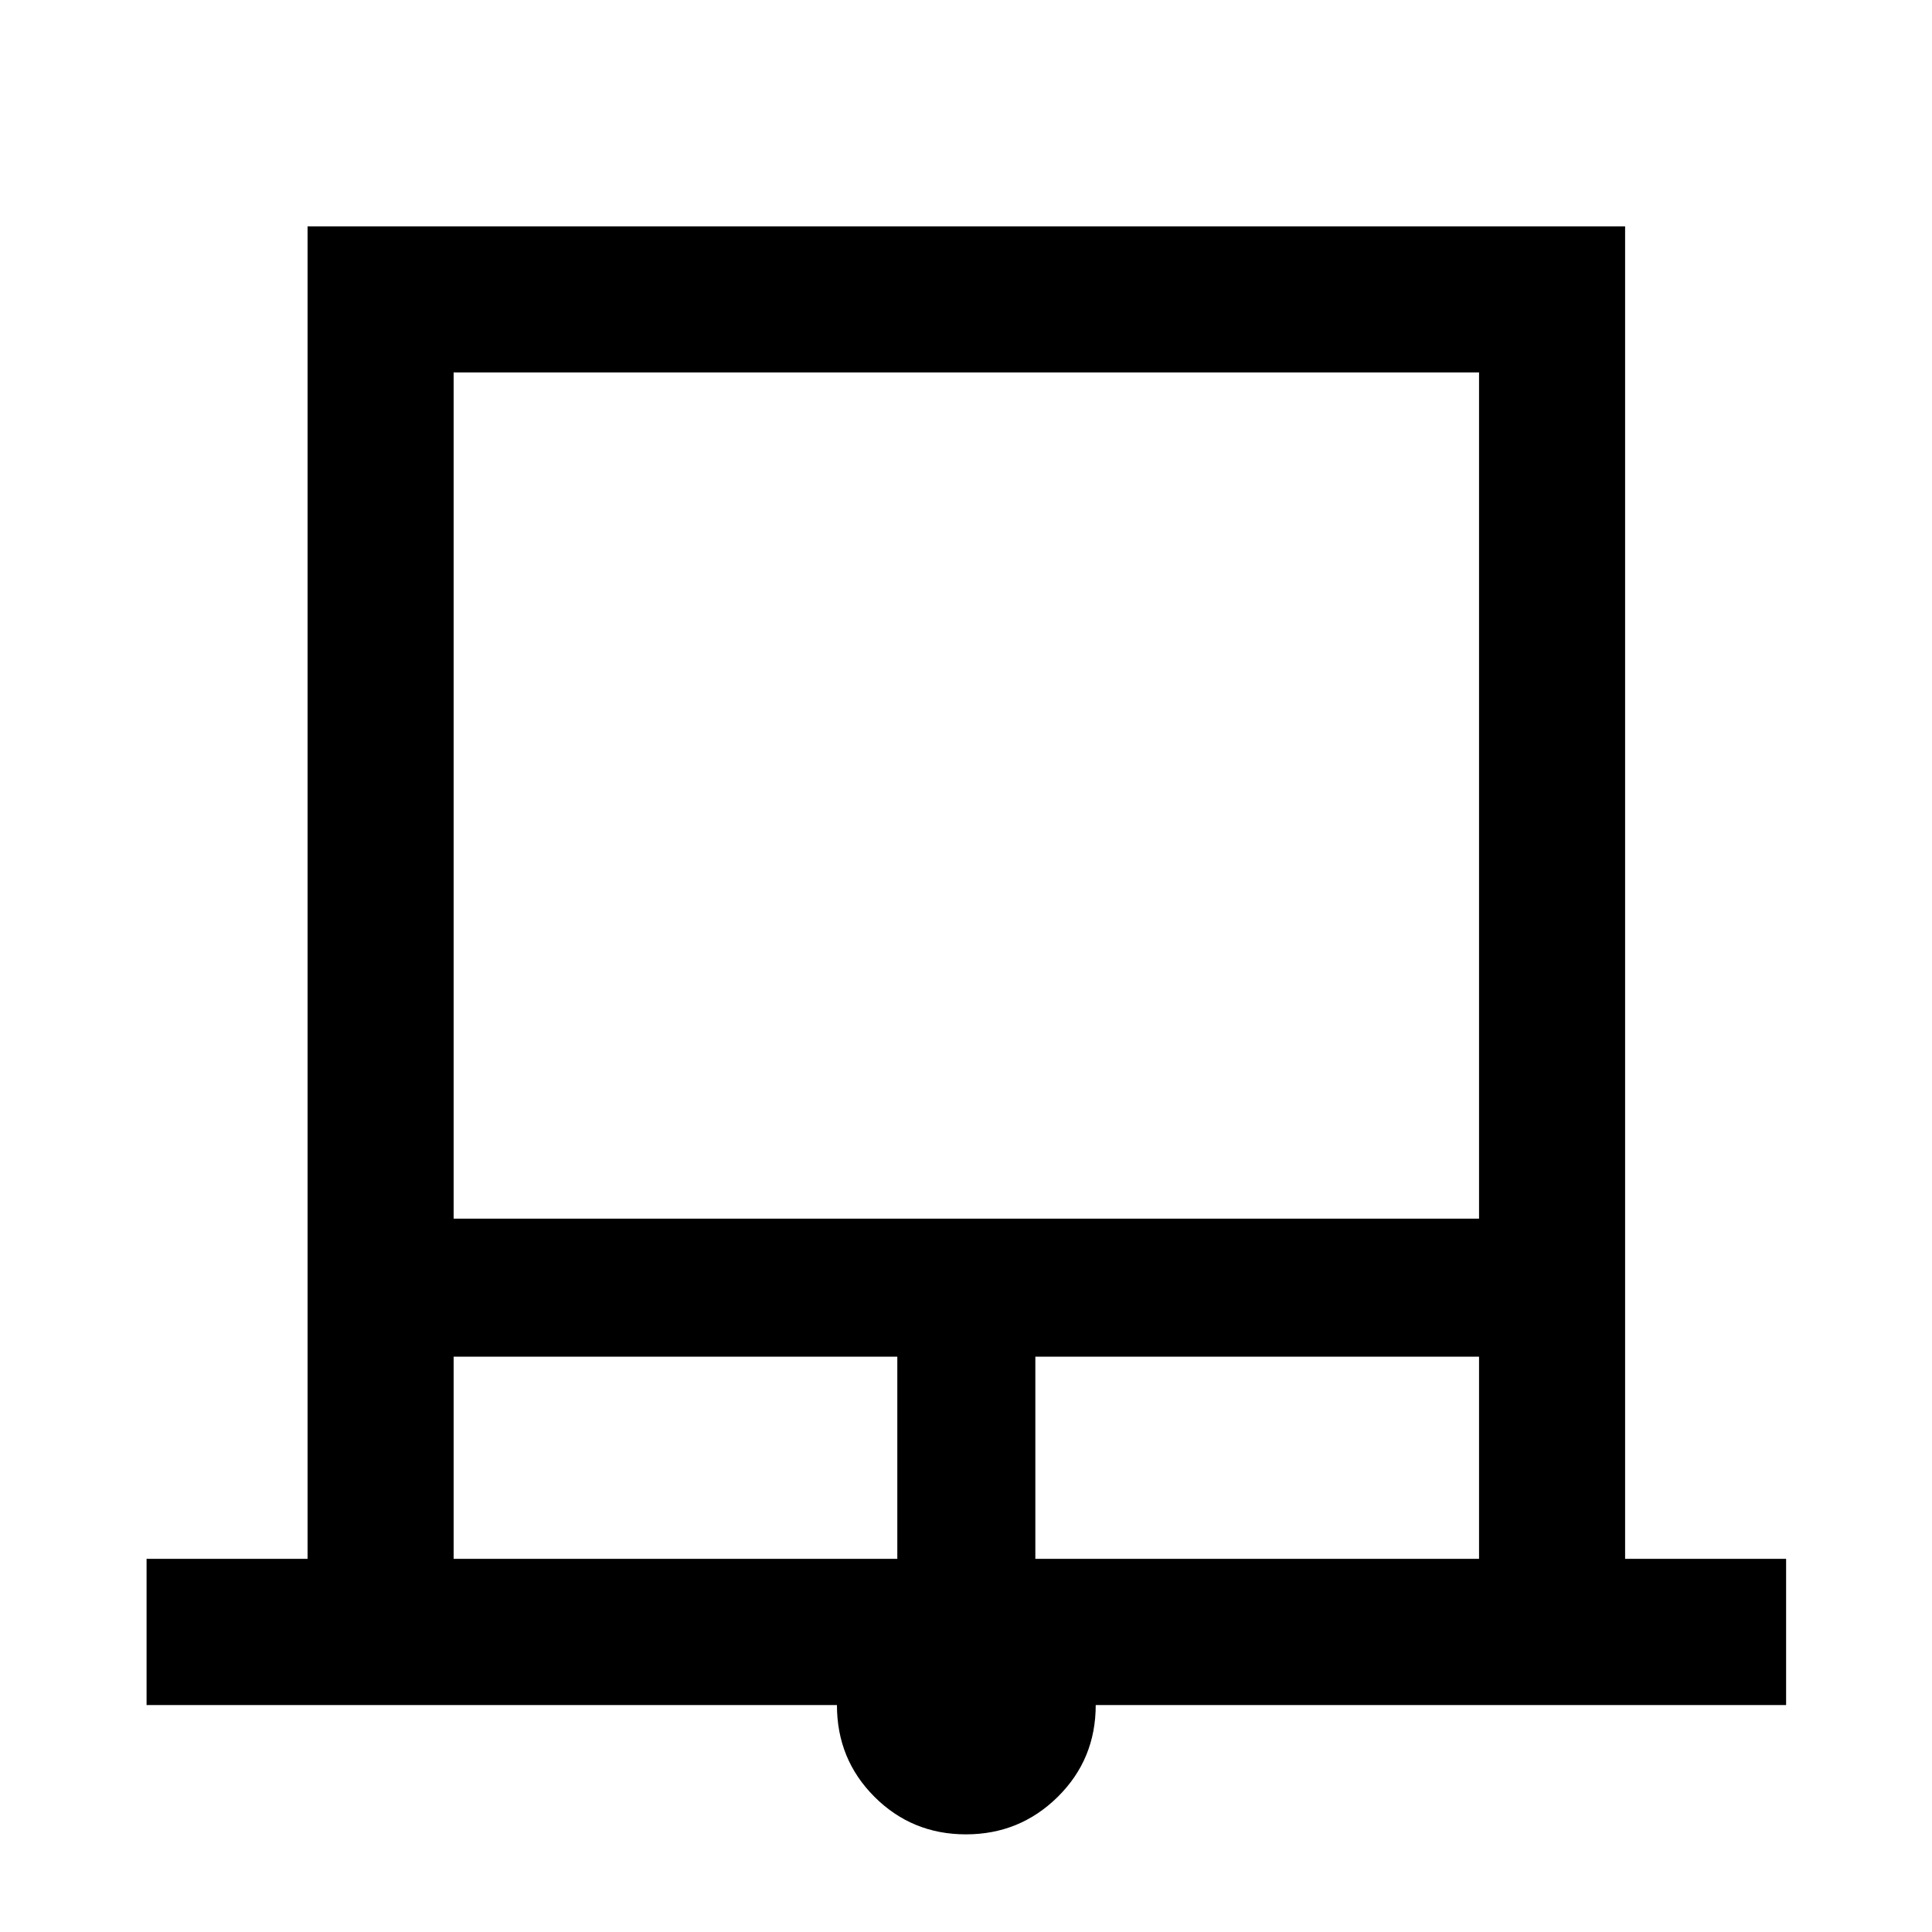 <svg xmlns="http://www.w3.org/2000/svg" height="40" viewBox="0 -960 960 960" width="40"><path d="M72.83-112.78v-72.63h80v-662.1h654.68v662.1h80v72.63H544.46q0 26.99-18.87 45.63-18.88 18.63-45.63 18.63-26.74 0-45.42-18.63-18.67-18.64-18.67-45.63H72.83Zm152.58-241.68h509.52v-420.47H225.41v420.47Zm0 169.05h220.46v-100.46H225.41v100.46Zm289.05 0h220.47v-100.46H514.46v100.46ZM225.41-774.93h509.52-509.52Z"/></svg>